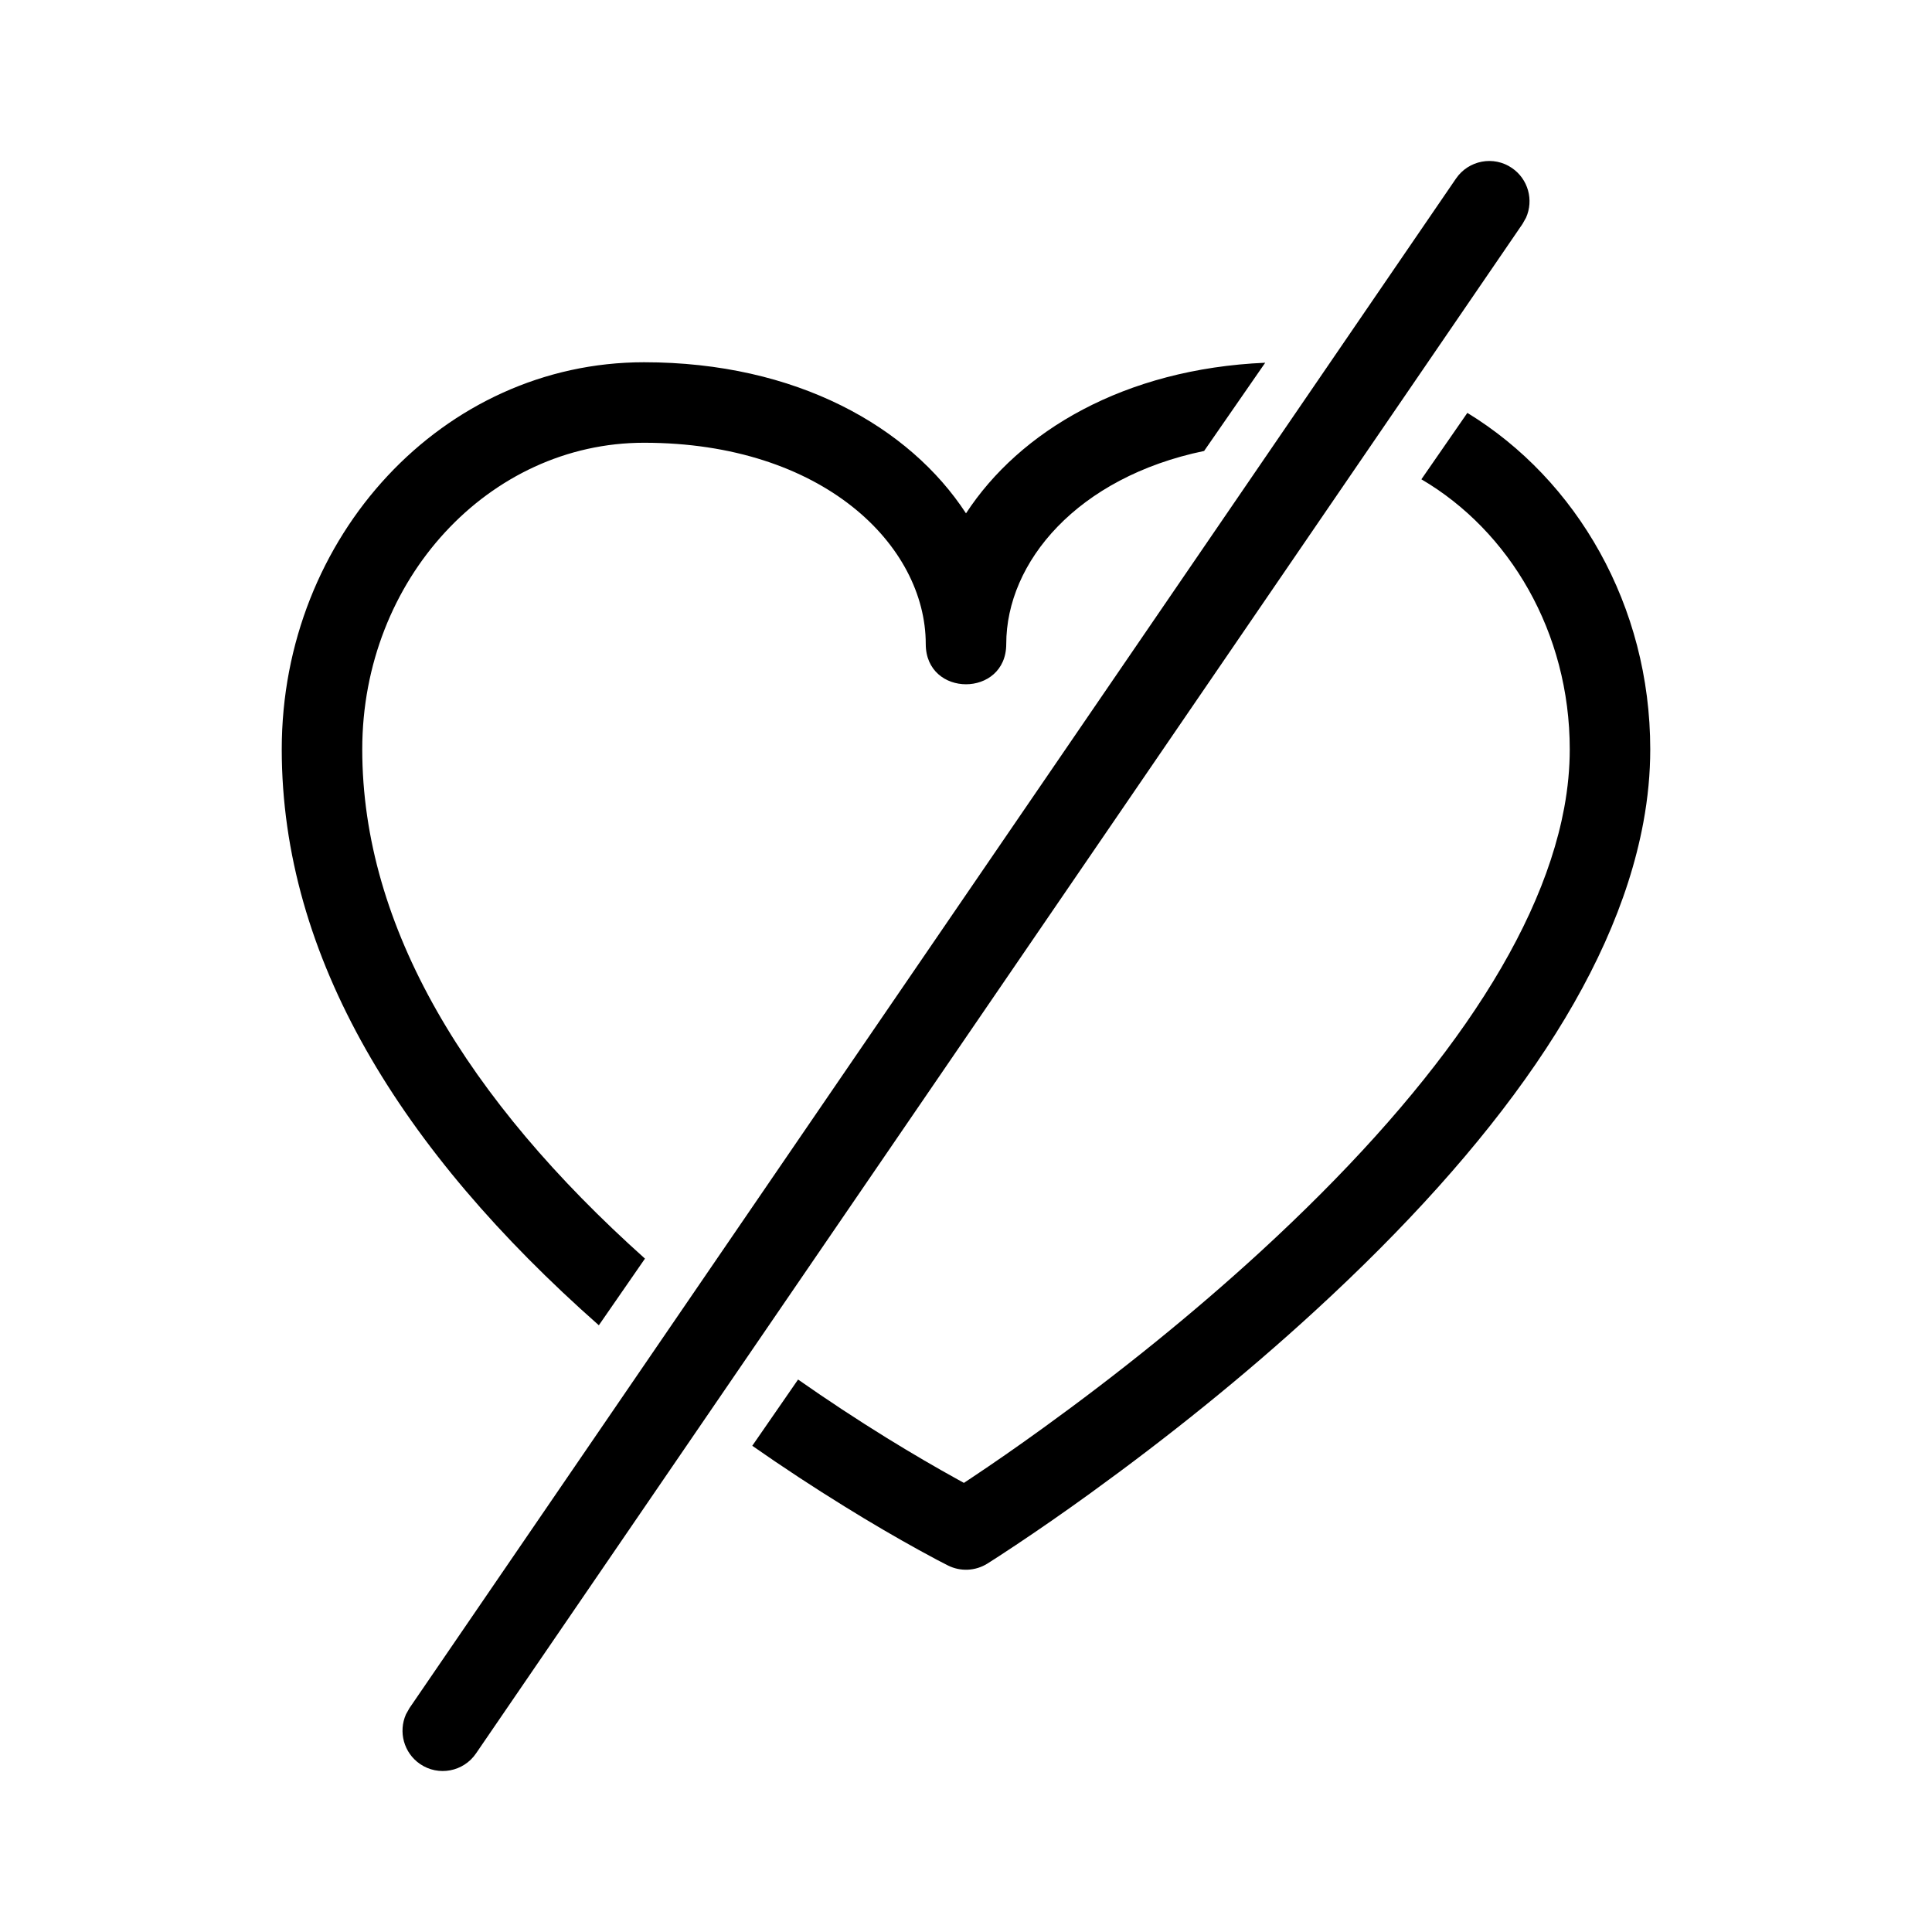 <svg width="24" height="24" viewBox="0 0 24 24" fill="none" xmlns="http://www.w3.org/2000/svg">
<path fill-rule="evenodd" clip-rule="evenodd" d="M15.717 4.506C13.966 4.582 12.666 5.357 12 6.377C11.299 5.303 9.895 4.5 8 4.5C5.506 4.5 3.5 6.661 3.5 9.308C3.5 11.893 4.98 14.292 7.439 16.463L8.012 15.635C5.802 13.657 4.5 11.519 4.5 9.308C4.5 7.197 6.076 5.5 8 5.5C10.224 5.5 11.5 6.776 11.5 8C11.5 8.667 12.5 8.667 12.5 8C12.5 6.982 13.382 5.929 14.958 5.602L15.717 4.506ZM9.914 17.137C10.278 17.392 10.646 17.634 11.013 17.861C11.334 18.059 11.631 18.232 11.898 18.379L11.974 18.421L12.066 18.36C12.335 18.181 12.634 17.974 12.957 17.74C13.88 17.073 14.802 16.334 15.662 15.545C17.747 13.63 19.114 11.74 19.431 10.036C19.477 9.788 19.5 9.545 19.5 9.308C19.5 7.854 18.752 6.596 17.657 5.954L18.228 5.129C19.587 5.959 20.5 7.523 20.5 9.308C20.5 9.608 20.471 9.911 20.414 10.218C20.048 12.188 18.57 14.233 16.338 16.282C15.448 17.1 14.495 17.862 13.543 18.551C13.21 18.792 12.9 19.006 12.621 19.192C12.453 19.304 12.332 19.382 12.265 19.424C12.117 19.516 11.932 19.525 11.776 19.447C11.708 19.413 11.585 19.349 11.415 19.255C11.134 19.1 10.822 18.919 10.487 18.711C10.105 18.475 9.723 18.224 9.345 17.96L9.914 17.137Z" fill="currentcolor"/>
<path d="M18.087 2.218C18.243 1.99 18.555 1.931 18.782 2.087C18.985 2.226 19.054 2.487 18.957 2.704L18.913 2.782L5.913 21.782C5.757 22.01 5.446 22.069 5.218 21.913C5.015 21.774 4.947 21.513 5.043 21.296L5.087 21.218L18.087 2.218Z" fill="currentcolor"/>
</svg>
